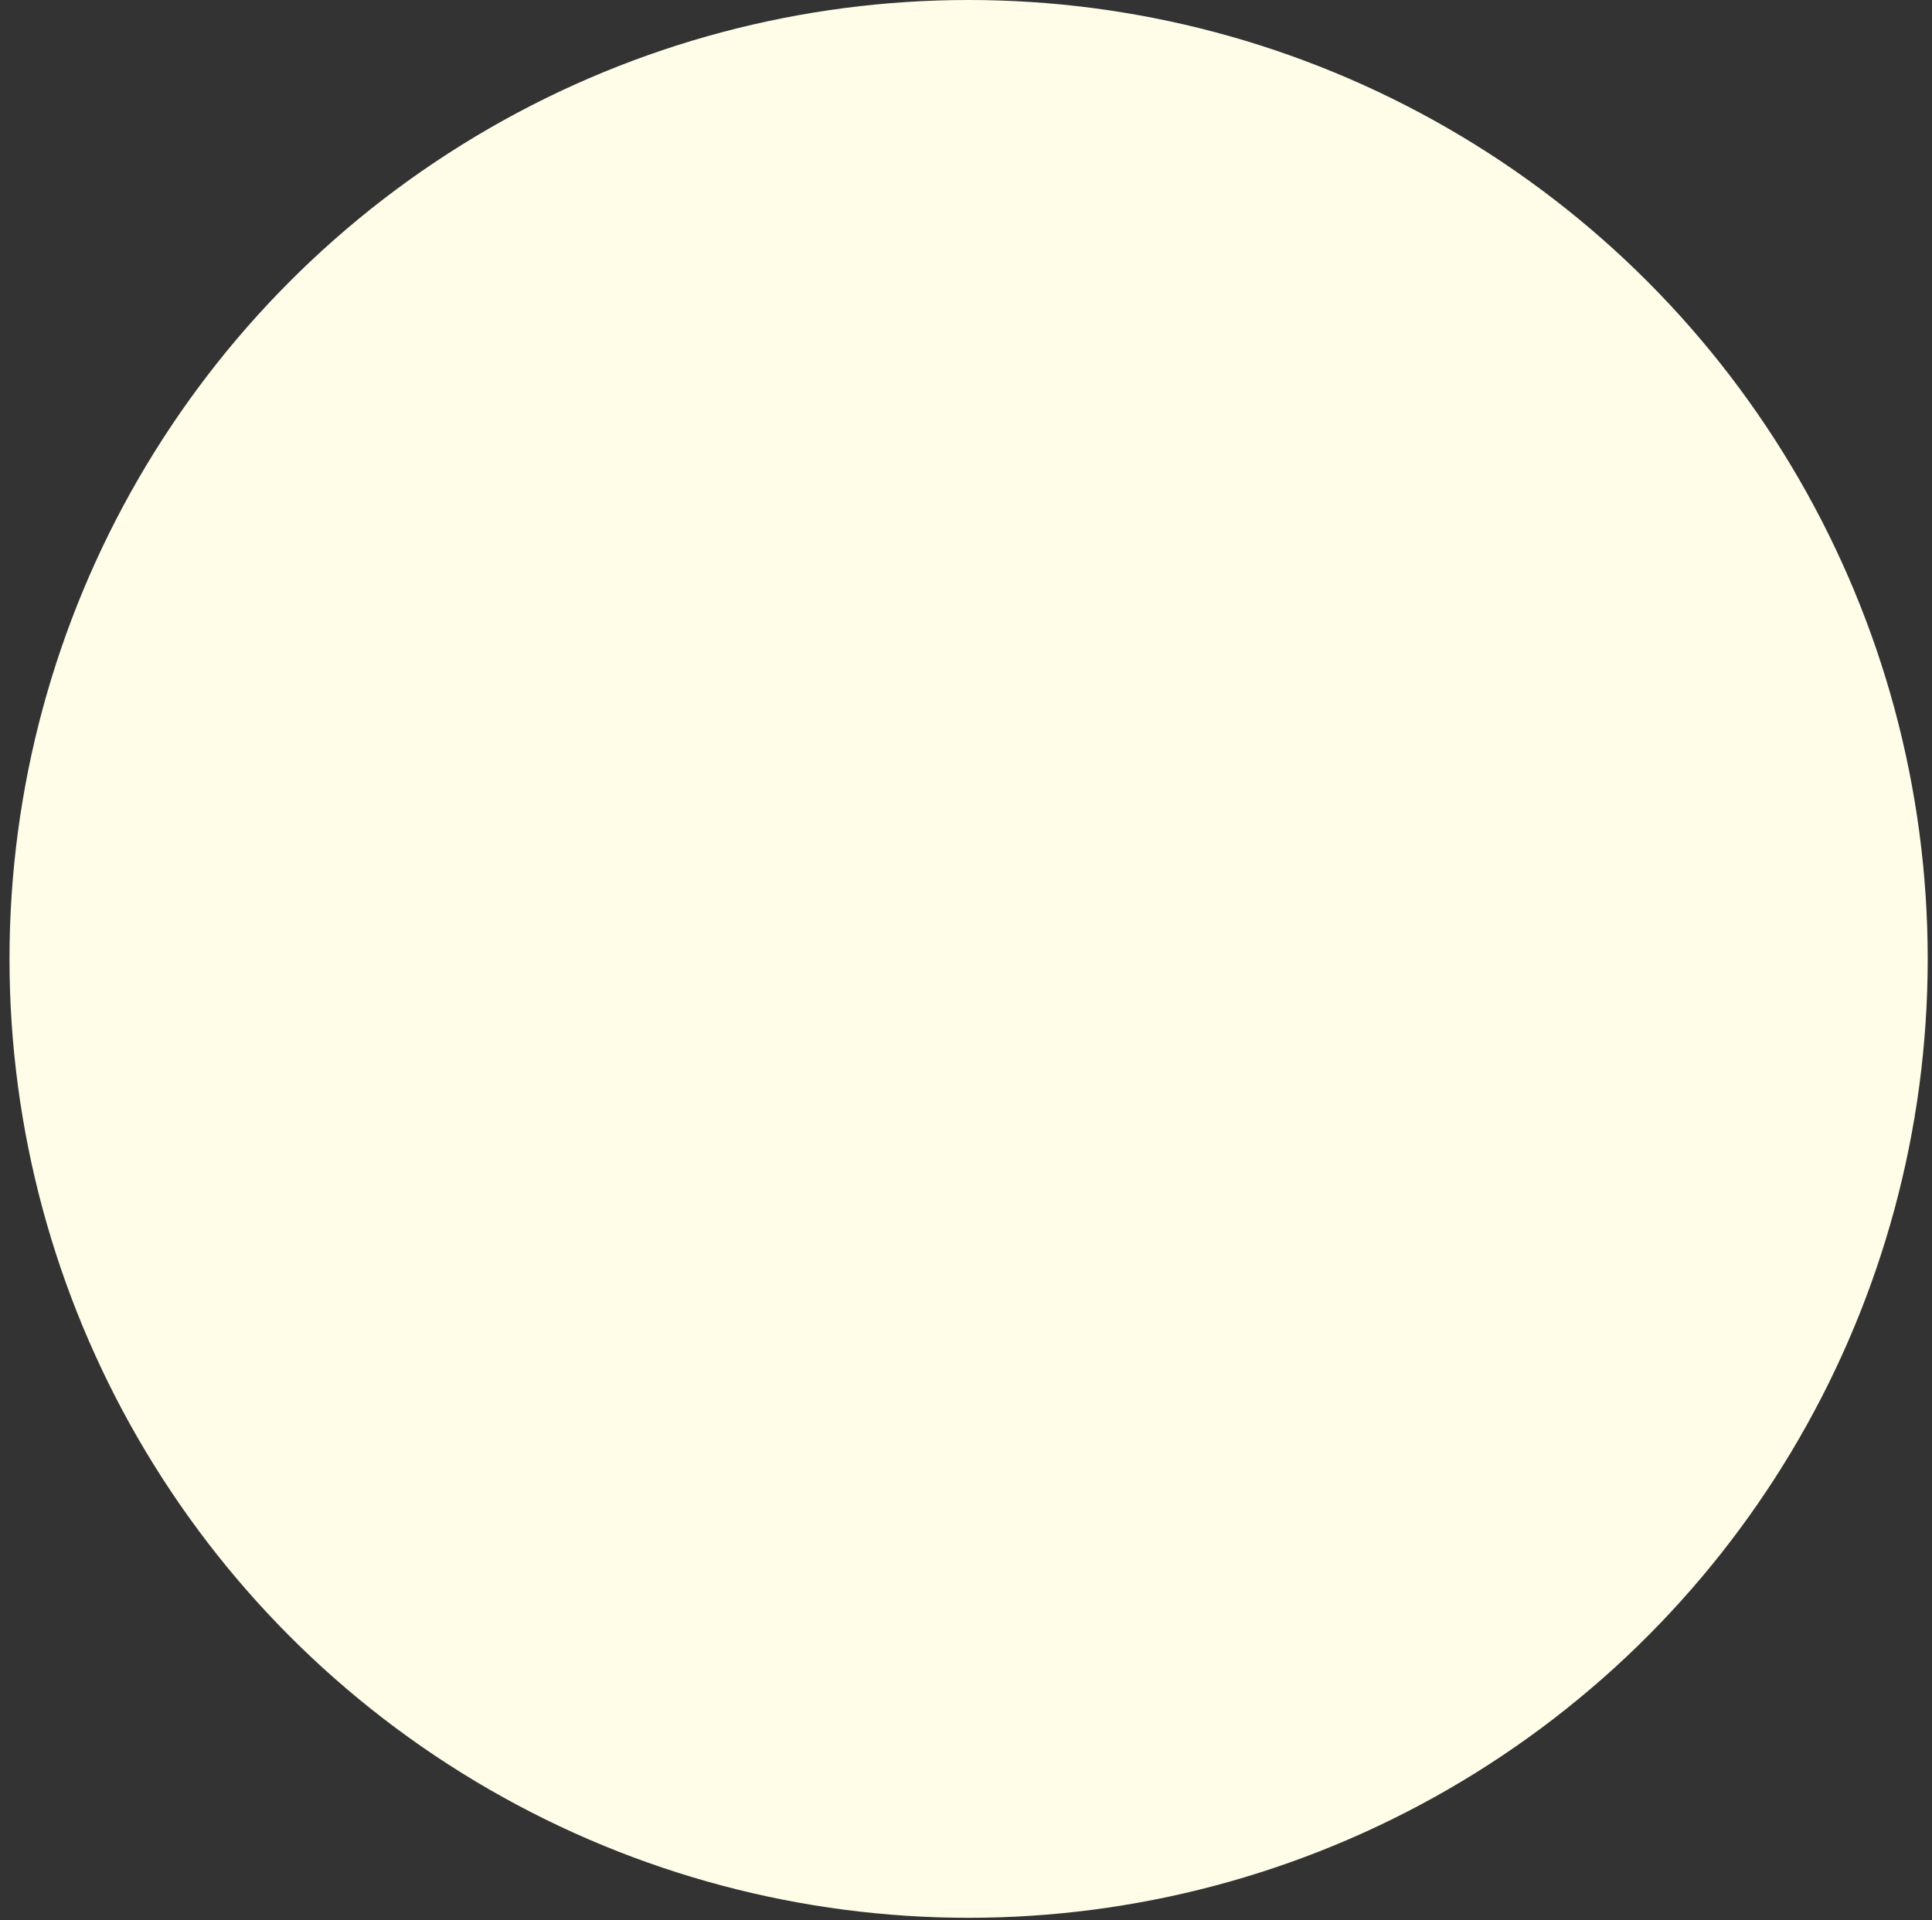<svg width="172" height="171" viewBox="0 0 172 171" fill="none" xmlns="http://www.w3.org/2000/svg">
<rect x="0" y="0" width="172" height="171" fill="#333333" stroke="none"/>
<circle cx="86.232" cy="85.386" r="85.386" fill="#FFFDE8"/>
</svg>

